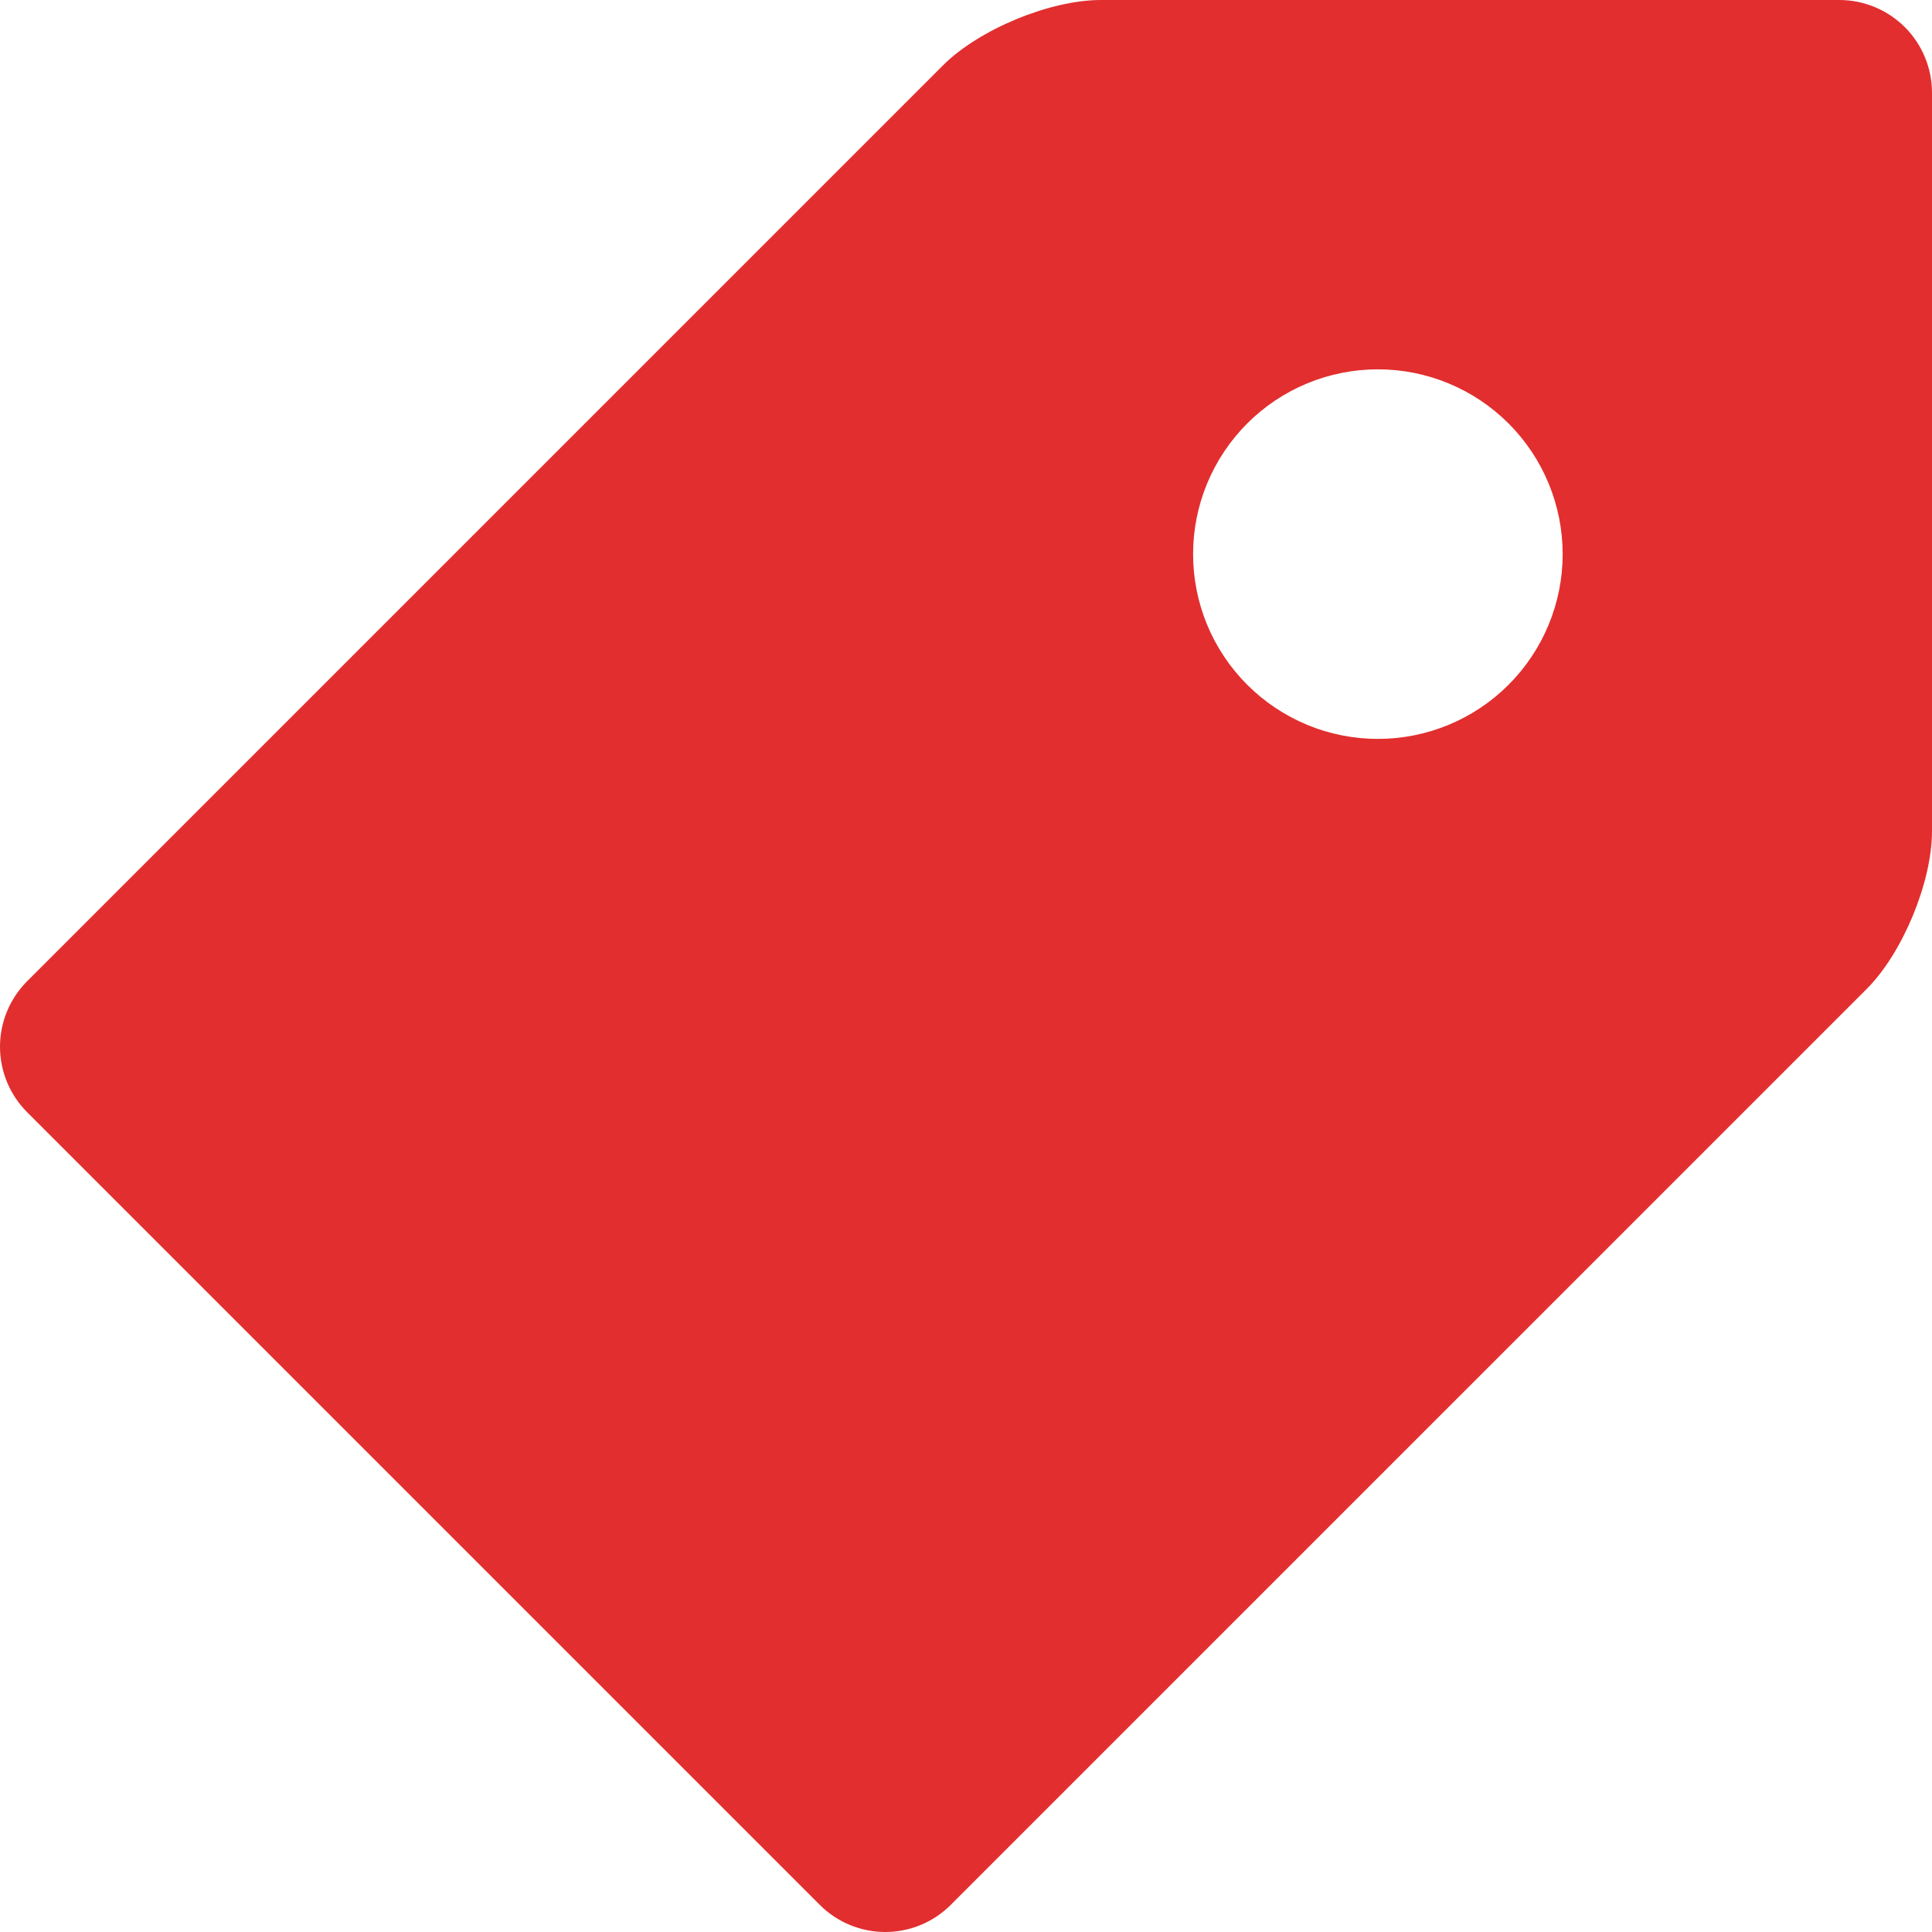 <svg width="77" height="77" viewBox="0 0 77 77" fill="none" xmlns="http://www.w3.org/2000/svg">
<path d="M73.319 0H43.87C41.847 0 39.015 1.173 37.587 2.601L1.075 39.114C0.387 39.805 0 40.741 0 41.717C0 42.693 0.387 43.629 1.075 44.321L32.679 75.925C33.371 76.614 34.307 77 35.283 77C36.259 77 37.195 76.614 37.886 75.925L74.399 39.413C75.832 37.98 77 35.153 77 33.13V3.681C76.996 2.706 76.607 1.772 75.918 1.082C75.228 0.393 74.294 0.004 73.319 0ZM54.913 29.449C53.946 29.449 52.988 29.258 52.095 28.888C51.202 28.517 50.39 27.974 49.706 27.29C49.023 26.606 48.48 25.794 48.11 24.901C47.741 24.007 47.55 23.049 47.551 22.082C47.551 21.115 47.742 20.157 48.112 19.264C48.483 18.37 49.026 17.559 49.71 16.875C50.394 16.191 51.206 15.649 52.099 15.279C52.993 14.91 53.951 14.719 54.918 14.72C56.871 14.72 58.744 15.497 60.125 16.878C61.506 18.26 62.281 20.134 62.28 22.087C62.28 24.04 61.503 25.913 60.121 27.294C58.74 28.675 56.866 29.45 54.913 29.449Z" fill="#E22E2E"/>
</svg>
